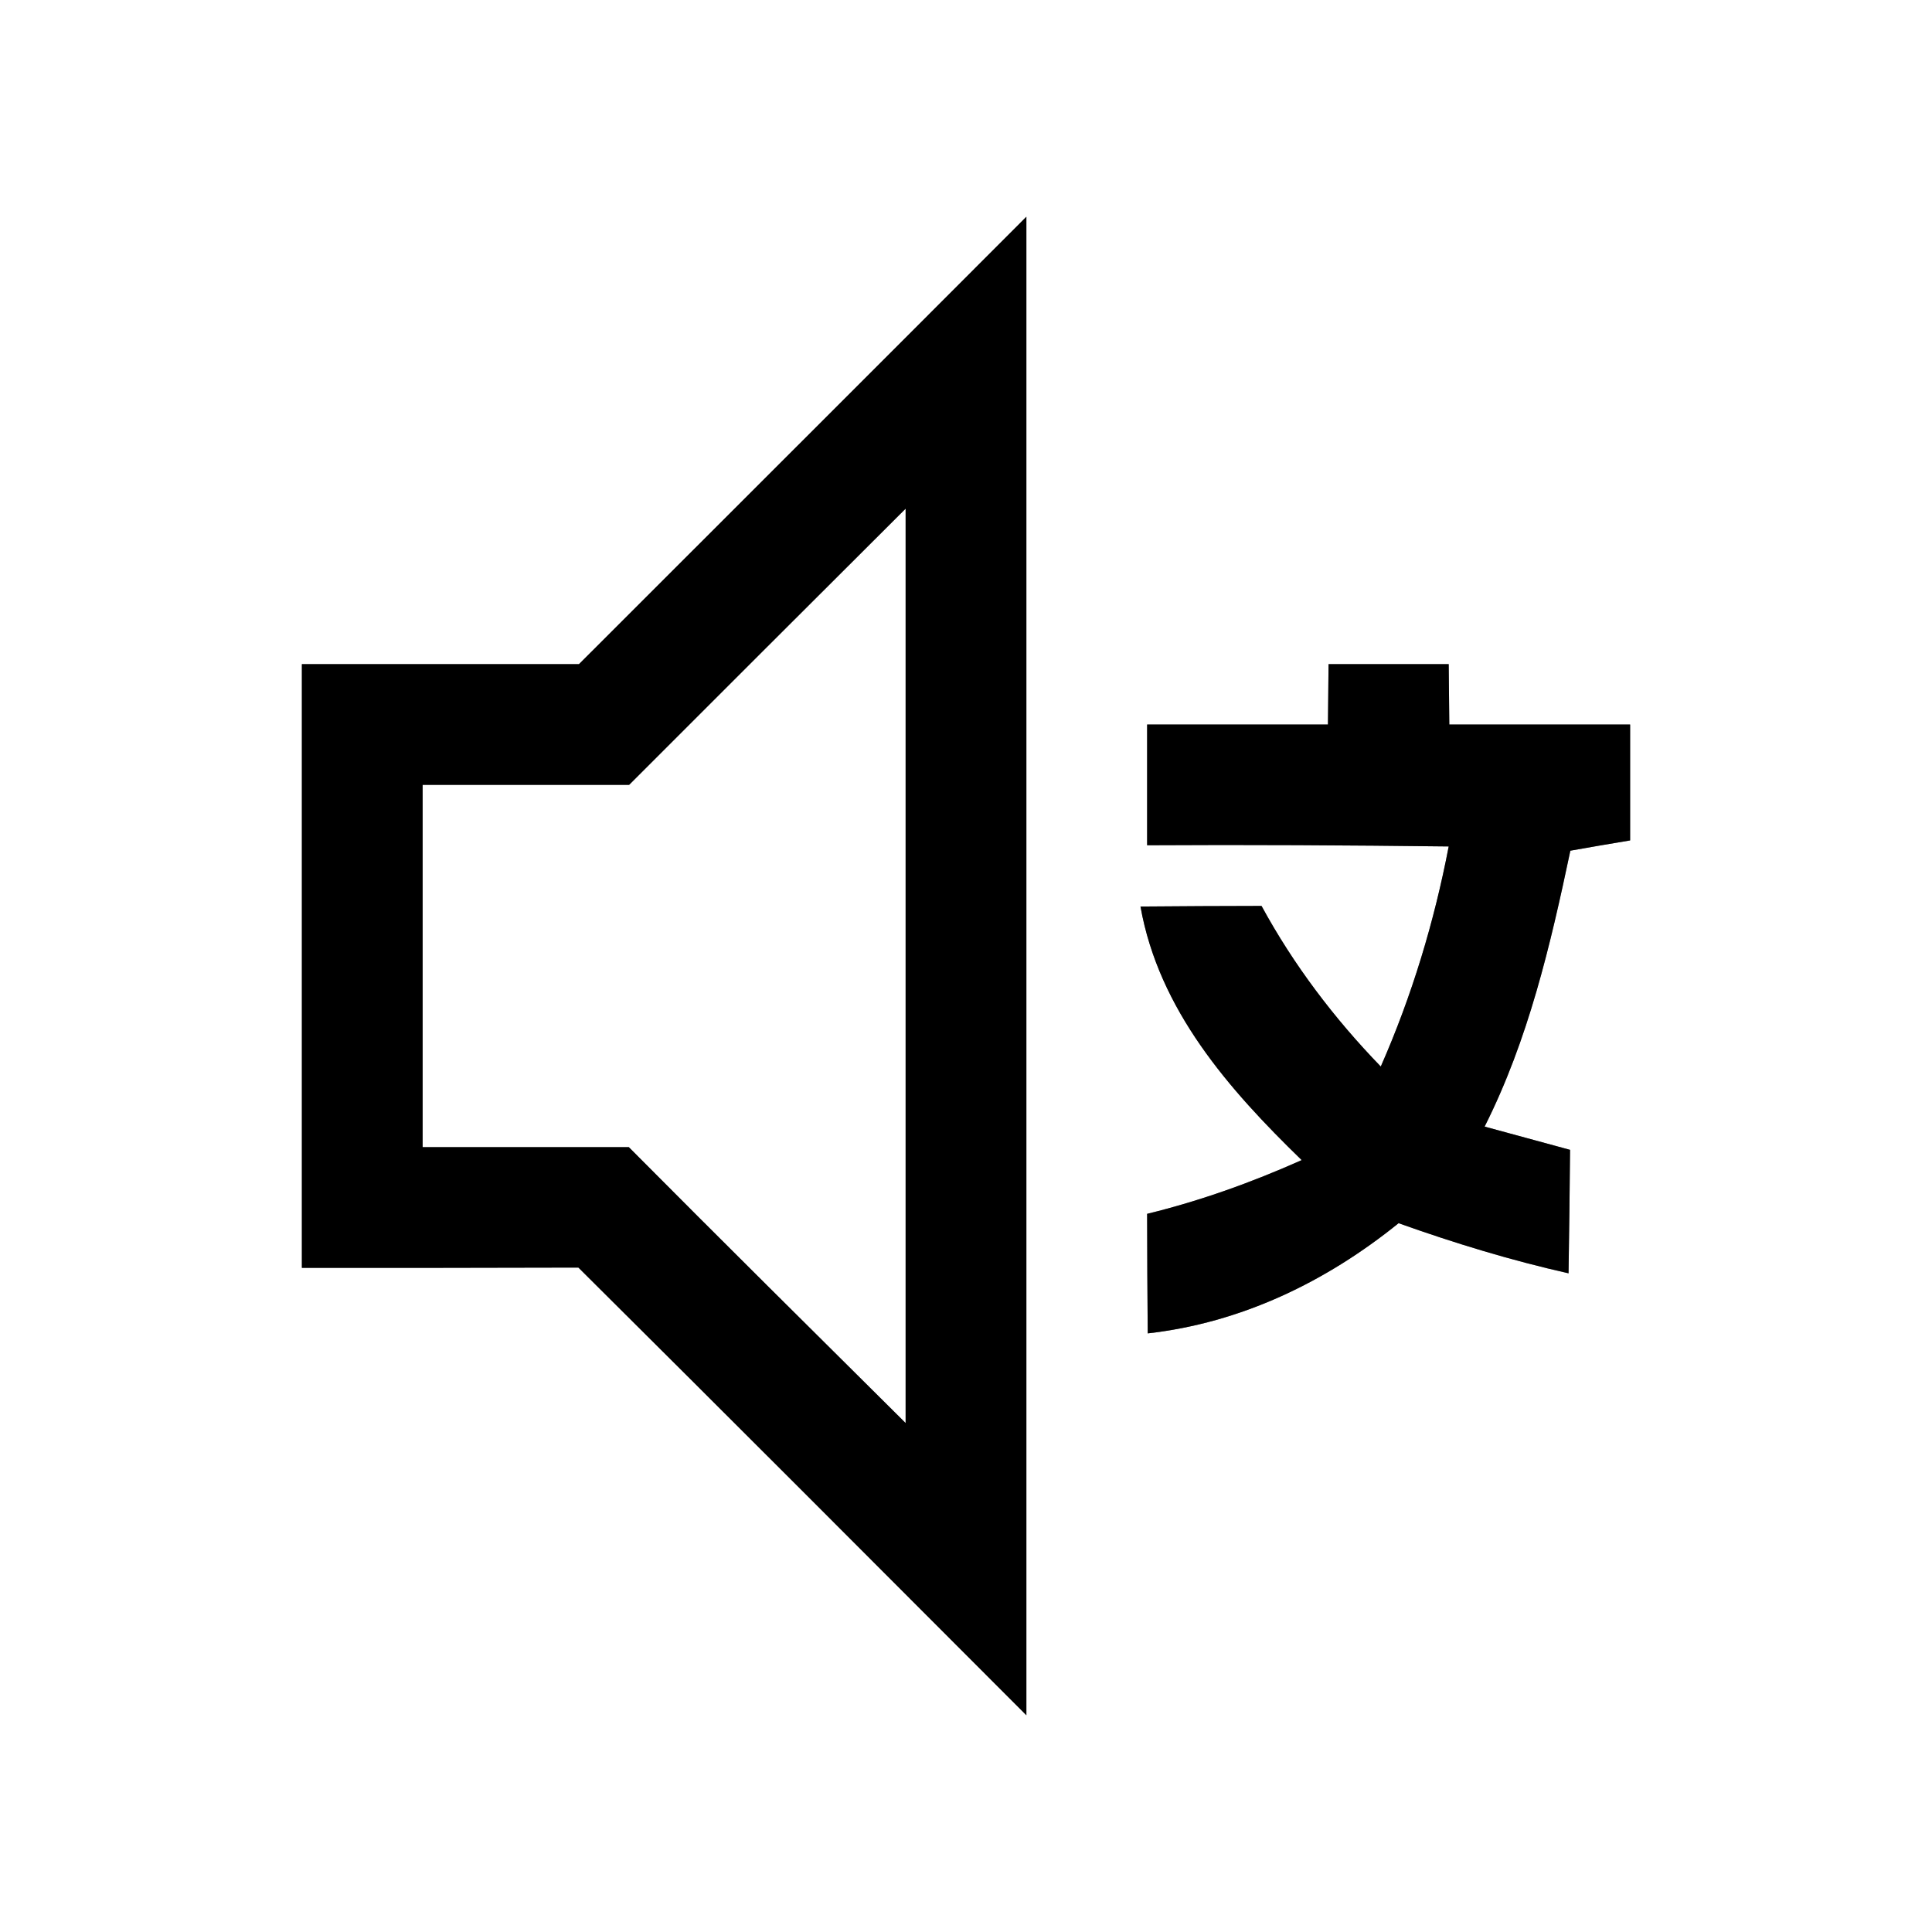 <?xml version="1.0" encoding="UTF-8" ?>
<!DOCTYPE svg PUBLIC "-//W3C//DTD SVG 1.1//EN" "http://www.w3.org/Graphics/SVG/1.1/DTD/svg11.dtd">
<svg width="64pt" height="64pt" viewBox="0 0 64 64" version="1.1" xmlns="http://www.w3.org/2000/svg">
<rect x="0" y="0" width="64" height="64" fill="#808080" stroke="none"/>
<g id="#ffffffff">
<path fill="#ffffff" opacity="1.00" d=" M 0.00 0.00 L 64.00 0.00 L 64.00 64.00 L 0.00 64.00 L 0.00 0.00 M 19.18 22.00 C 16.12 22.00 13.06 22.00 10.00 22.00 C 10.00 28.67 10.00 35.33 10.00 42.00 C 13.05 42.00 16.11 42.00 19.16 41.99 C 24.12 46.92 29.06 51.87 34.00 56.82 C 34.00 40.27 34.00 23.73 34.00 7.18 C 29.06 12.13 24.12 17.06 19.18 22.00 M 44.01 22.00 C 44.01 22.50 43.99 23.50 43.99 24.00 C 41.99 24.00 40.00 24.00 38.00 24.00 C 38.00 25.33 38.00 26.67 38.00 28.00 C 41.33 27.98 44.66 28.00 47.99 28.04 C 47.51 30.54 46.77 32.99 45.74 35.33 C 44.20 33.74 42.85 31.96 41.79 30.01 C 40.46 30.01 39.12 30.02 37.78 30.03 C 38.39 33.46 40.71 36.09 43.12 38.43 C 41.46 39.17 39.76 39.78 38.00 40.21 C 38.00 41.53 38.01 42.85 38.02 44.17 C 41.12 43.82 43.93 42.46 46.33 40.52 C 48.18 41.18 50.05 41.75 51.96 42.18 C 51.98 40.82 52.00 39.45 52.01 38.09 C 51.30 37.90 49.89 37.51 49.18 37.32 C 50.63 34.44 51.36 31.31 52.02 28.18 C 52.52 28.09 53.51 27.92 54.00 27.84 C 54.00 26.56 54.00 25.28 54.00 24.00 C 52.00 24.00 50.01 24.00 48.01 24.00 C 48.01 23.50 47.99 22.50 47.99 22.00 C 46.66 22.00 45.34 22.00 44.01 22.00 Z" />
<path fill="#ffffff" opacity="1.00" d=" M 20.84 26.00 C 23.89 22.95 26.94 19.90 30.00 16.85 C 30.00 26.95 30.00 37.04 30.00 47.14 C 26.94 44.10 23.87 41.06 20.83 38.00 C 18.55 38.00 16.28 38.00 14.00 38.00 C 14.00 34.00 14.00 30.00 14.00 26.00 C 16.28 26.00 18.56 26.00 20.84 26.00 Z" />
</g>
<g id="#000000ff">
<path fill="#000000" opacity="1.00" d=" M 19.18 22.00 C 24.12 17.06 29.06 12.13 34.00 7.18 C 34.00 23.73 34.00 40.27 34.00 56.82 C 29.06 51.87 24.12 46.92 19.16 41.99 C 16.11 42.00 13.05 42.00 10.00 42.00 C 10.00 35.33 10.00 28.67 10.00 22.00 C 13.06 22.00 16.12 22.00 19.18 22.00 M 20.84 26.00 C 18.56 26.00 16.28 26.00 14.00 26.00 C 14.00 30.00 14.00 34.00 14.00 38.00 C 16.28 38.00 18.55 38.00 20.83 38.00 C 23.87 41.06 26.94 44.10 30.00 47.14 C 30.00 37.04 30.00 26.95 30.00 16.85 C 26.94 19.90 23.89 22.95 20.84 26.00 Z" />
<path fill="#000000" opacity="1.00" d=" M 44.01 22.00 C 45.34 22.00 46.66 22.00 47.99 22.00 C 47.99 22.50 48.01 23.50 48.01 24.00 C 50.01 24.00 52.00 24.00 54.00 24.00 C 54.00 25.28 54.00 26.56 54.00 27.84 C 53.51 27.92 52.52 28.09 52.02 28.18 C 51.36 31.31 50.63 34.44 49.18 37.32 C 49.89 37.51 51.30 37.90 52.01 38.09 C 52.00 39.45 51.98 40.82 51.96 42.18 C 50.05 41.75 48.18 41.18 46.33 40.52 C 43.93 42.46 41.12 43.82 38.02 44.17 C 38.01 42.85 38.00 41.53 38.00 40.21 C 39.76 39.78 41.46 39.17 43.12 38.43 C 40.71 36.09 38.39 33.46 37.78 30.03 C 39.12 30.02 40.46 30.01 41.79 30.01 C 42.85 31.96 44.20 33.74 45.74 35.33 C 46.77 32.99 47.51 30.54 47.99 28.04 C 44.66 28.00 41.33 27.98 38.00 28.00 C 38.00 26.67 38.00 25.33 38.00 24.00 C 40.00 24.00 41.99 24.00 43.99 24.00 C 43.99 23.50 44.01 22.50 44.01 22.00 Z" />
</g>
</svg>

